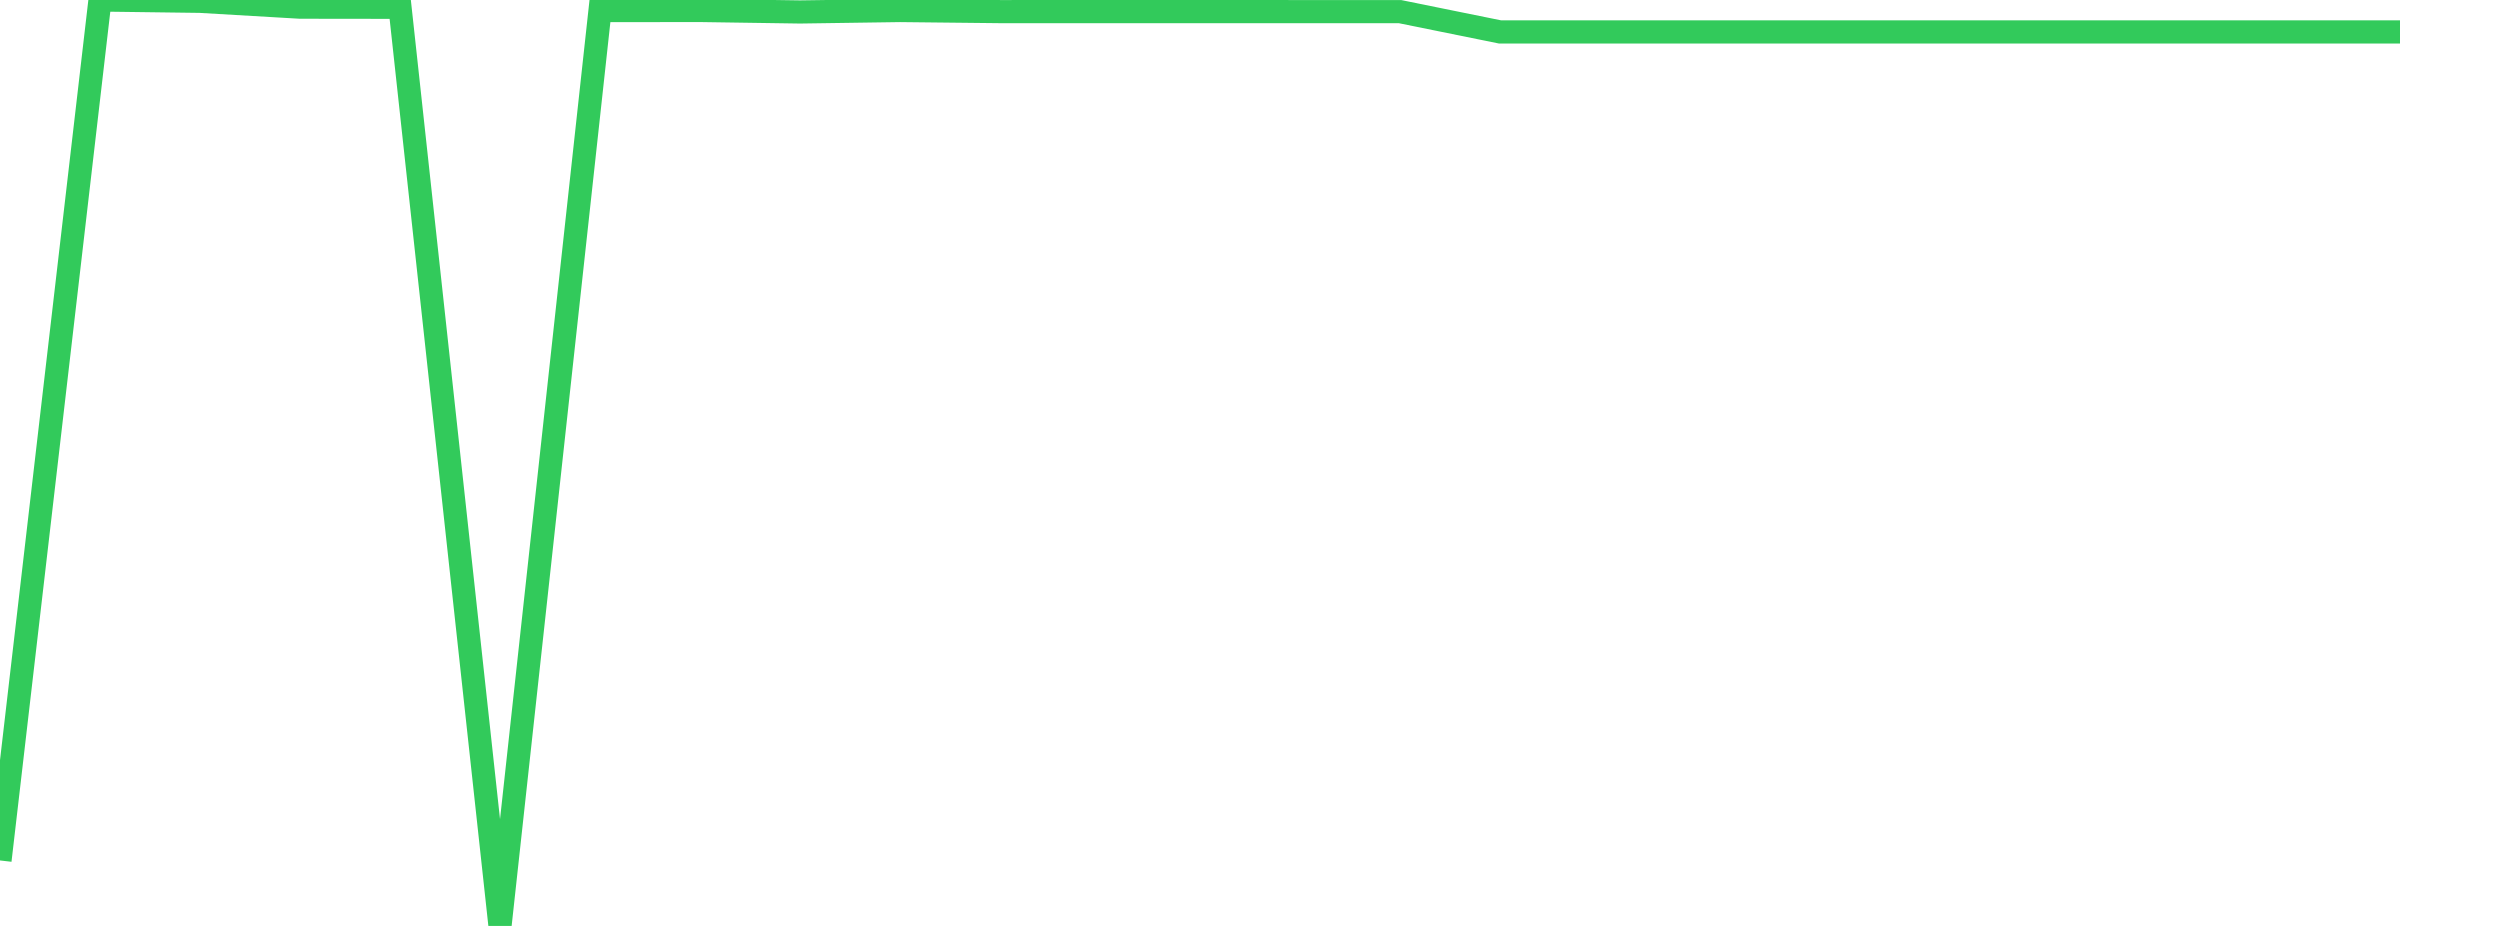 <?xml version="1.0" standalone="no"?>
<!DOCTYPE svg PUBLIC "-//W3C//DTD SVG 1.1//EN" "http://www.w3.org/Graphics/SVG/1.1/DTD/svg11.dtd">

<svg width="135" height="50" viewBox="0 0 135 50" preserveAspectRatio="none" 
  xmlns="http://www.w3.org/2000/svg"
  xmlns:xlink="http://www.w3.org/1999/xlink">


<polyline points="0.0, 46.464 5.4, 0.0 10.8, 0.071 16.2, 0.387 21.6, 0.394 27.0, 50.0 32.4, 0.572 37.8, 0.566 43.2, 0.646 48.6, 0.568 54.0, 0.627 59.4, 0.626 64.8, 0.626 70.2, 0.627 75.6, 0.628 81.0, 1.724 86.4, 1.724 91.8, 1.724 97.2, 1.724 102.6, 1.724 108.0, 1.724 113.4, 1.724 118.8, 1.724 124.2, 1.724 129.6, 1.724" fill="none" stroke="#32ca5b" stroke-width="1.25"/>

</svg>